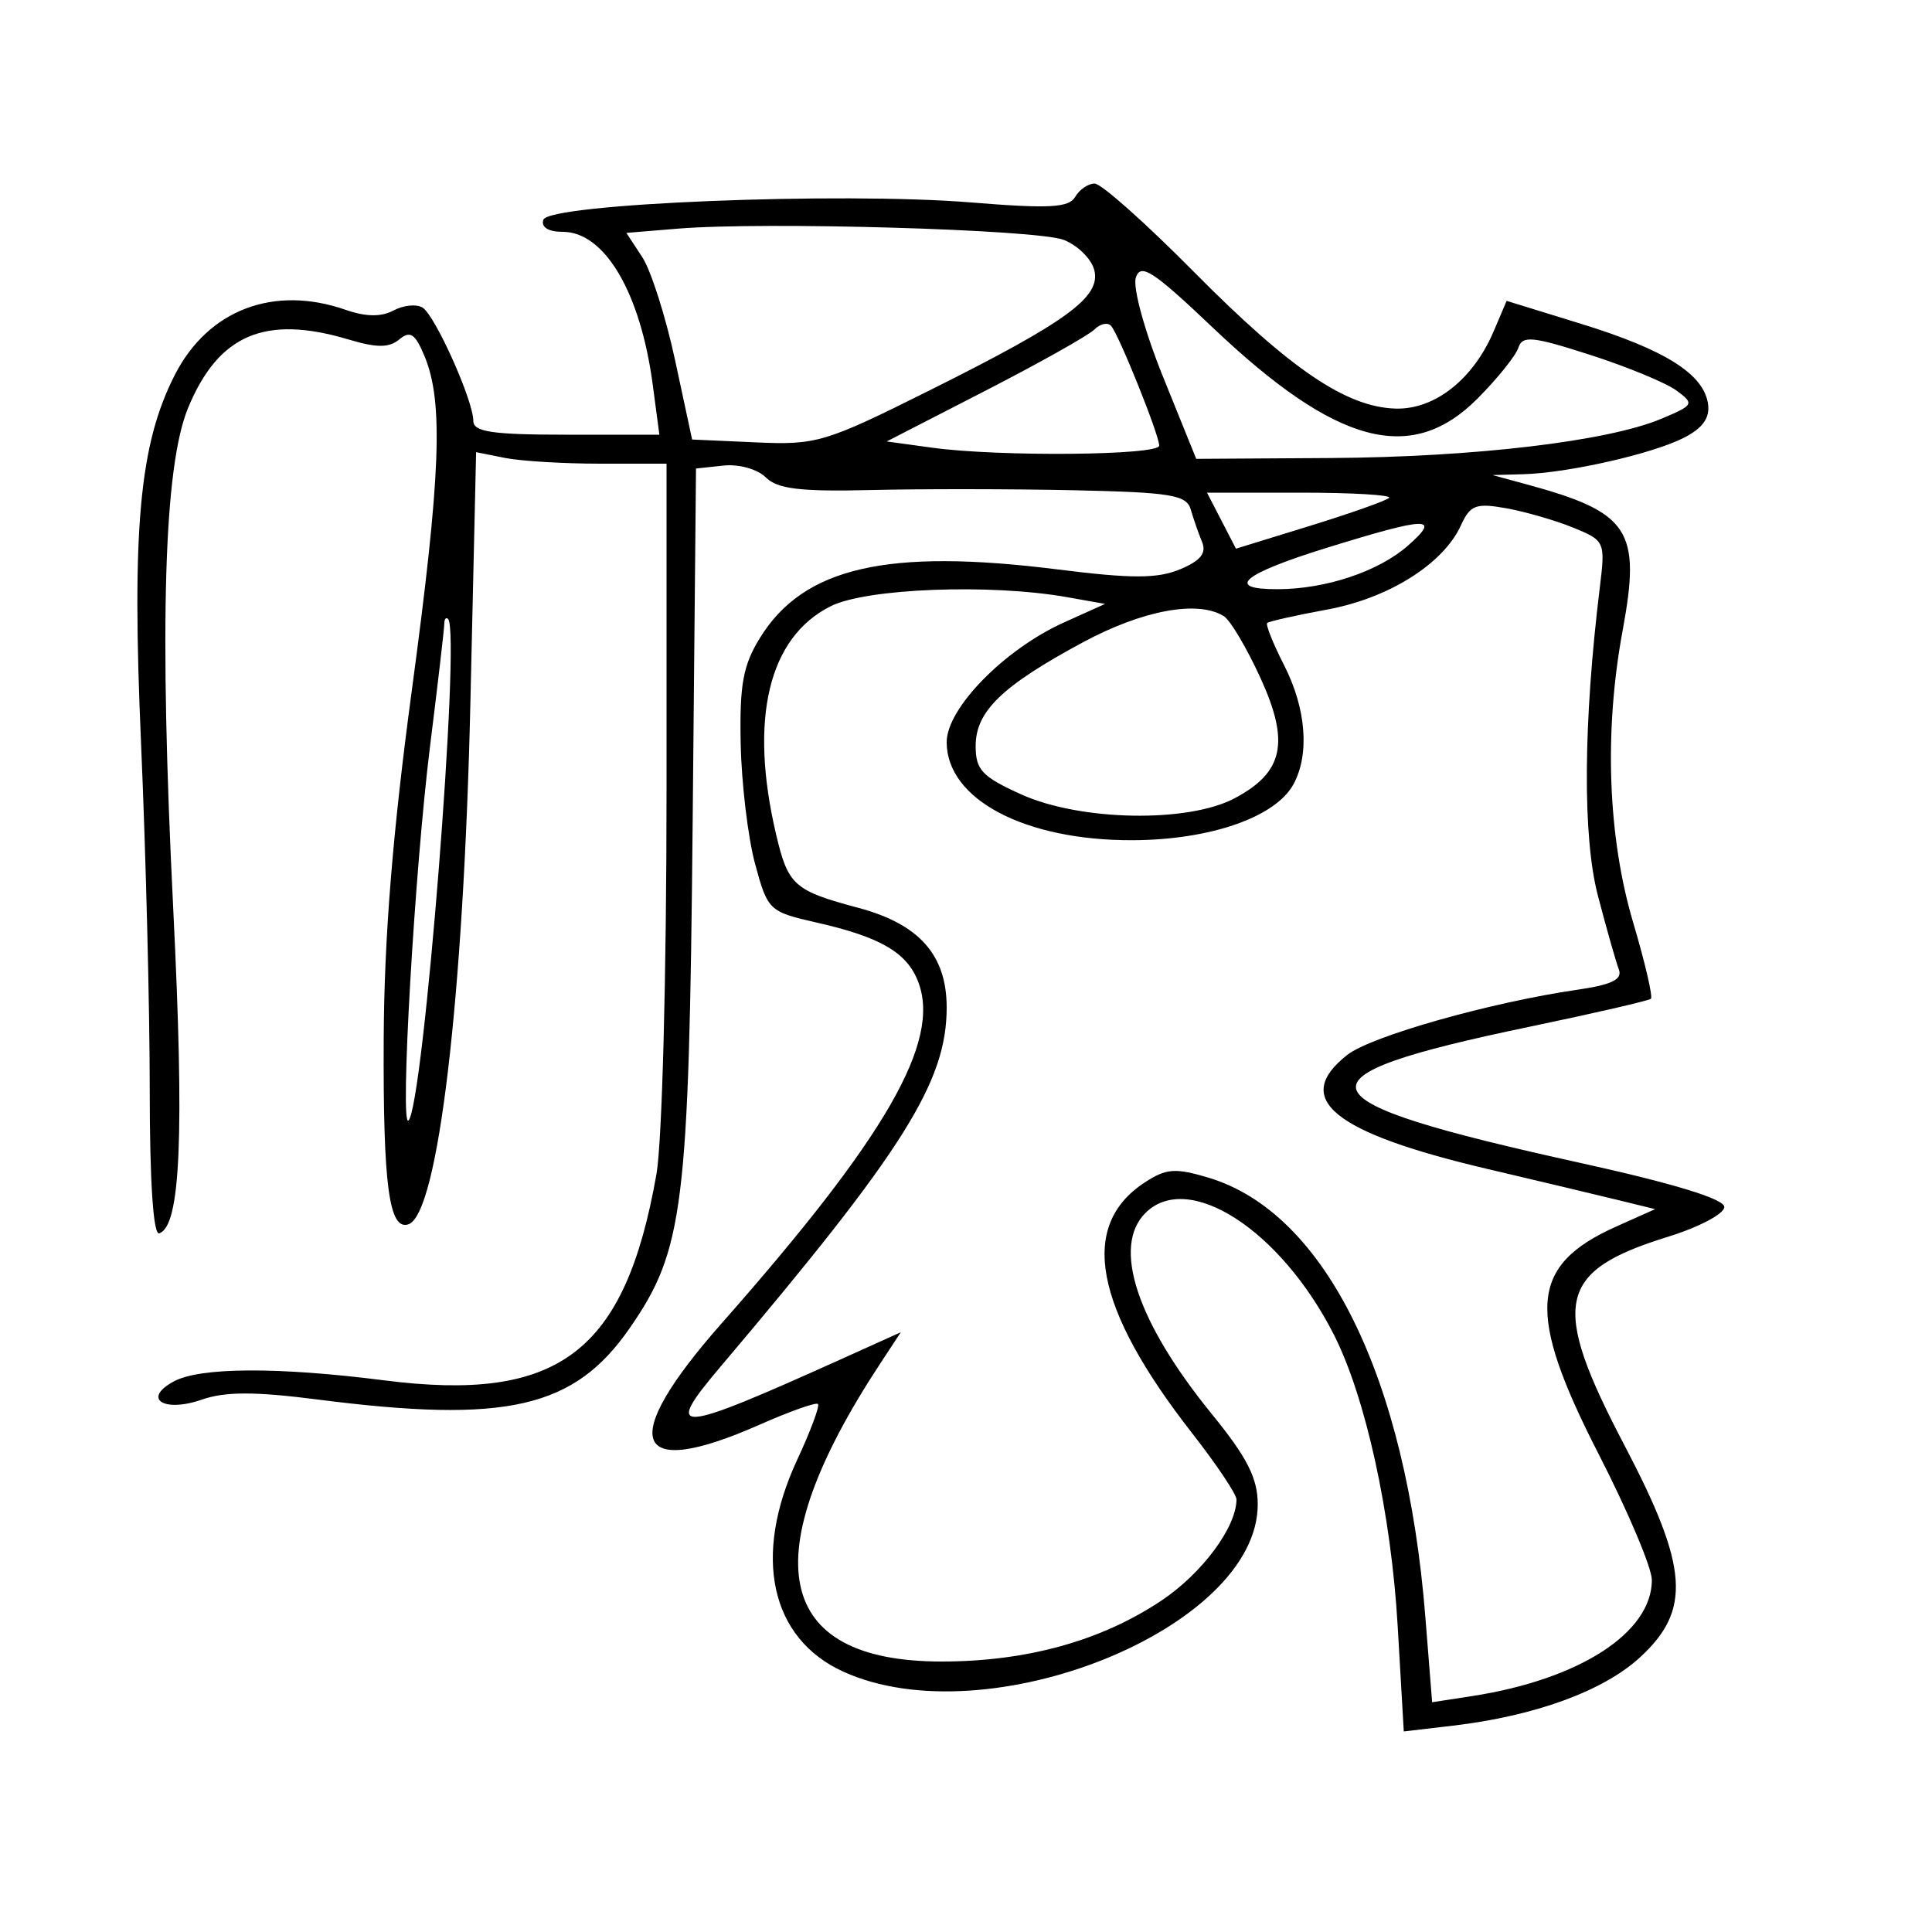 <svg xmlns="http://www.w3.org/2000/svg" width="200" height="200" viewBox="0 0 200 200" version="1.1">
	<path d="M 111.300 20.384 C 110.652 21.505, 108.602 21.614, 100.500 20.955 C 86.950 19.853, 56.802 21.076, 56.247 22.750 C 55.992 23.521, 56.765 24, 58.262 24 C 62.602 24, 66.308 30.301, 67.572 39.832 L 68.258 45 58.629 45 C 50.987 45, 49 44.708, 49 43.583 C 49 41.474, 45.047 32.647, 43.741 31.840 C 43.118 31.455, 41.764 31.591, 40.733 32.143 C 39.464 32.822, 37.863 32.799, 35.780 32.073 C 28.337 29.479, 21.535 32.071, 18.095 38.813 C 14.427 46.004, 13.628 54.736, 14.603 77 C 15.096 88.275, 15.500 104.363, 15.500 112.750 C 15.500 122.325, 15.867 127.878, 16.486 127.672 C 18.697 126.934, 19.098 117.571, 17.929 94 C 16.476 64.711, 16.964 48.294, 19.469 42.231 C 22.612 34.623, 27.458 32.559, 36.102 35.149 C 39.005 36.019, 40.277 36.015, 41.340 35.133 C 42.470 34.195, 42.981 34.540, 43.958 36.900 C 45.922 41.640, 45.630 49.221, 42.627 71.500 C 40.647 86.184, 39.773 97.011, 39.721 107.500 C 39.646 122.704, 40.272 127.409, 42.280 126.740 C 45.345 125.718, 47.996 103.376, 48.697 72.654 L 49.287 46.807 52.268 47.404 C 53.908 47.732, 58.344 48, 62.125 48 L 69 48 69 81.816 C 69 100.933, 68.545 118.212, 67.953 121.566 C 64.695 140.027, 57.853 145.202, 39.759 142.892 C 28.804 141.493, 20.746 141.530, 18.014 142.993 C 14.680 144.777, 16.933 146.268, 20.882 144.891 C 23.303 144.047, 26.382 144.044, 32.887 144.878 C 52.441 147.386, 59.434 145.786, 65.184 137.492 C 70.777 129.421, 71.326 125.006, 71.705 85 L 72.050 48.500 74.900 48.196 C 76.493 48.026, 78.424 48.567, 79.281 49.424 C 80.476 50.619, 82.872 50.906, 90.157 50.728 C 95.296 50.603, 104.735 50.612, 111.133 50.750 C 121.226 50.967, 122.833 51.232, 123.270 52.750 C 123.547 53.712, 124.073 55.223, 124.439 56.107 C 124.918 57.264, 124.275 58.058, 122.143 58.941 C 119.809 59.908, 117.136 59.910, 109.526 58.952 C 91.878 56.731, 83.211 58.712, 78.692 66 C 76.918 68.861, 76.550 70.869, 76.676 77 C 76.762 81.125, 77.432 86.718, 78.166 89.430 C 79.468 94.242, 79.620 94.387, 84.500 95.494 C 91.160 97.005, 93.899 98.604, 95.060 101.658 C 97.410 107.839, 91.723 117.709, 74.696 137 C 63.888 149.244, 65.418 153.328, 78.625 147.487 C 81.750 146.105, 84.473 145.140, 84.675 145.342 C 84.877 145.544, 83.912 148.137, 82.531 151.105 C 77.881 161.093, 79.739 169.616, 87.316 173.057 C 102.256 179.839, 130.200 168.553, 130.200 155.736 C 130.200 153.024, 129.112 150.882, 125.453 146.389 C 117.680 136.846, 115.100 129.042, 118.571 125.571 C 122.992 121.151, 132.538 127.293, 138.055 138.109 C 141.369 144.605, 144.013 156.659, 144.690 168.369 L 145.319 179.238 150.410 178.639 C 158.882 177.643, 165.960 175.063, 169.751 171.589 C 175.117 166.672, 174.799 162.262, 168.167 149.624 C 160.462 134.942, 161.161 131.590, 172.671 128.029 C 175.877 127.037, 178.500 125.650, 178.500 124.948 C 178.500 124.114, 173.282 122.519, 163.500 120.363 C 134.033 113.867, 133.172 111.534, 158.307 106.295 C 165.013 104.897, 170.680 103.591, 170.900 103.393 C 171.121 103.195, 170.297 99.652, 169.071 95.520 C 166.432 86.631, 166.039 75.719, 167.980 65.238 C 169.901 54.861, 168.694 53.034, 158 50.131 L 154.500 49.180 157.701 49.090 C 162.347 48.959, 171.058 46.983, 174.312 45.321 C 176.276 44.317, 177.030 43.254, 176.812 41.793 C 176.353 38.715, 172.364 36.204, 163.681 33.525 L 155.966 31.144 154.612 34.322 C 152.503 39.271, 148.514 42.411, 144.482 42.297 C 139.358 42.151, 133.572 38.225, 123.521 28.071 C 118.582 23.082, 113.992 19, 113.321 19 C 112.649 19, 111.740 19.623, 111.300 20.384 M 70.171 23.670 L 64.842 24.110 66.488 26.622 C 67.394 28.004, 68.925 32.817, 69.891 37.317 L 71.648 45.500 78.253 45.794 C 84.537 46.074, 85.407 45.814, 96.179 40.438 C 110.511 33.284, 114.004 30.731, 113.274 27.940 C 112.973 26.789, 111.551 25.390, 110.113 24.831 C 107.336 23.752, 79.118 22.932, 70.171 23.670 M 117.579 28.750 C 117.253 29.778, 118.510 34.345, 120.413 39.048 L 123.833 47.500 137.666 47.415 C 152.642 47.322, 166.437 45.687, 172 43.344 C 175.351 41.932, 175.417 41.808, 173.549 40.428 C 172.477 39.635, 168.464 37.977, 164.633 36.743 C 158.643 34.814, 157.599 34.710, 157.179 36 C 156.911 36.825, 155.014 39.188, 152.963 41.250 C 146.105 48.149, 138.345 46.072, 125.543 33.911 C 119.346 28.025, 118.072 27.199, 117.579 28.750 M 113.288 34.112 C 112.677 34.723, 107.589 37.581, 101.983 40.461 L 91.790 45.699 96.534 46.350 C 103.452 47.298, 120 47.145, 120 46.133 C 120 45.033, 115.875 34.750, 115.032 33.750 C 114.684 33.337, 113.900 33.500, 113.288 34.112 M 126.448 53.900 L 127.947 56.799 135.603 54.437 C 139.813 53.138, 143.500 51.833, 143.796 51.538 C 144.091 51.242, 139.972 51, 134.641 51 L 124.949 51 126.448 53.900 M 151.235 54.383 C 149.420 58.367, 143.769 61.926, 137.397 63.099 C 134.153 63.696, 131.356 64.324, 131.180 64.495 C 131.004 64.666, 131.792 66.632, 132.930 68.863 C 135.207 73.327, 135.586 78.036, 133.919 81.151 C 132.081 84.586, 125.294 86.954, 117.218 86.978 C 106.079 87.012, 98 82.743, 98 76.825 C 98 73.320, 103.982 67.214, 110.131 64.441 L 114.397 62.517 110.449 61.816 C 102.531 60.411, 89.704 60.901, 86 62.752 C 79.549 65.974, 77.526 74.434, 80.346 86.395 C 81.587 91.659, 82.191 92.197, 88.872 93.984 C 95.163 95.667, 98 98.871, 98 104.295 C 98 112.007, 93.547 119.082, 74.609 141.454 C 68.566 148.592, 69.770 148.508, 87.375 140.565 L 93.251 137.914 91.087 141.207 C 77.925 161.233, 80.156 172, 97.466 172 C 106.290 172, 114.002 169.860, 120.251 165.679 C 124.448 162.871, 128 158.076, 128 155.219 C 128 154.681, 125.936 151.599, 123.414 148.370 C 113.250 135.358, 111.648 126.897, 118.501 122.408 C 120.720 120.954, 121.666 120.883, 125.107 121.914 C 137.170 125.528, 145.572 142.541, 147.549 167.357 L 148.254 176.215 152.377 175.579 C 163.495 173.865, 171 169.021, 171 163.559 C 171 162.301, 168.525 156.445, 165.500 150.545 C 157.954 135.826, 158.323 130.996, 167.302 126.976 L 171.340 125.169 167.420 124.209 C 165.264 123.681, 159.225 122.244, 154 121.015 C 137.988 117.251, 133.685 113.753, 139.469 109.203 C 141.941 107.259, 154.273 103.768, 163.310 102.454 C 166.866 101.937, 167.979 101.388, 167.579 100.345 C 167.282 99.570, 166.307 96.138, 165.413 92.718 C 163.817 86.608, 163.893 74.830, 165.620 60.741 C 166.191 56.081, 166.133 55.954, 162.851 54.618 C 161.008 53.868, 157.888 52.965, 155.917 52.613 C 152.789 52.053, 152.194 52.278, 151.235 54.383 M 137.250 56.740 C 128.615 59.419, 126.753 61.004, 132.250 60.994 C 137.243 60.986, 142.709 59.160, 145.748 56.485 C 149.233 53.418, 147.820 53.461, 137.250 56.740 M 112.088 66.500 C 103.714 71.013, 101 73.639, 101 77.231 C 101 79.702, 101.676 80.417, 105.750 82.249 C 111.865 84.999, 122.961 85.198, 127.793 82.645 C 132.875 79.959, 133.541 76.861, 130.475 70.164 C 129.064 67.083, 127.368 64.218, 126.705 63.797 C 124.031 62.097, 118.288 63.160, 112.088 66.500 M 45.992 64.583 C 45.988 65.088, 45.324 70.793, 44.517 77.262 C 42.926 90.016, 41.379 116.812, 42.281 115.998 C 43.832 114.599, 47.717 65.504, 46.389 64.083 C 46.175 63.854, 45.996 64.079, 45.992 64.583" stroke="none" fill="black" fill-rule="evenodd"/>
</svg>